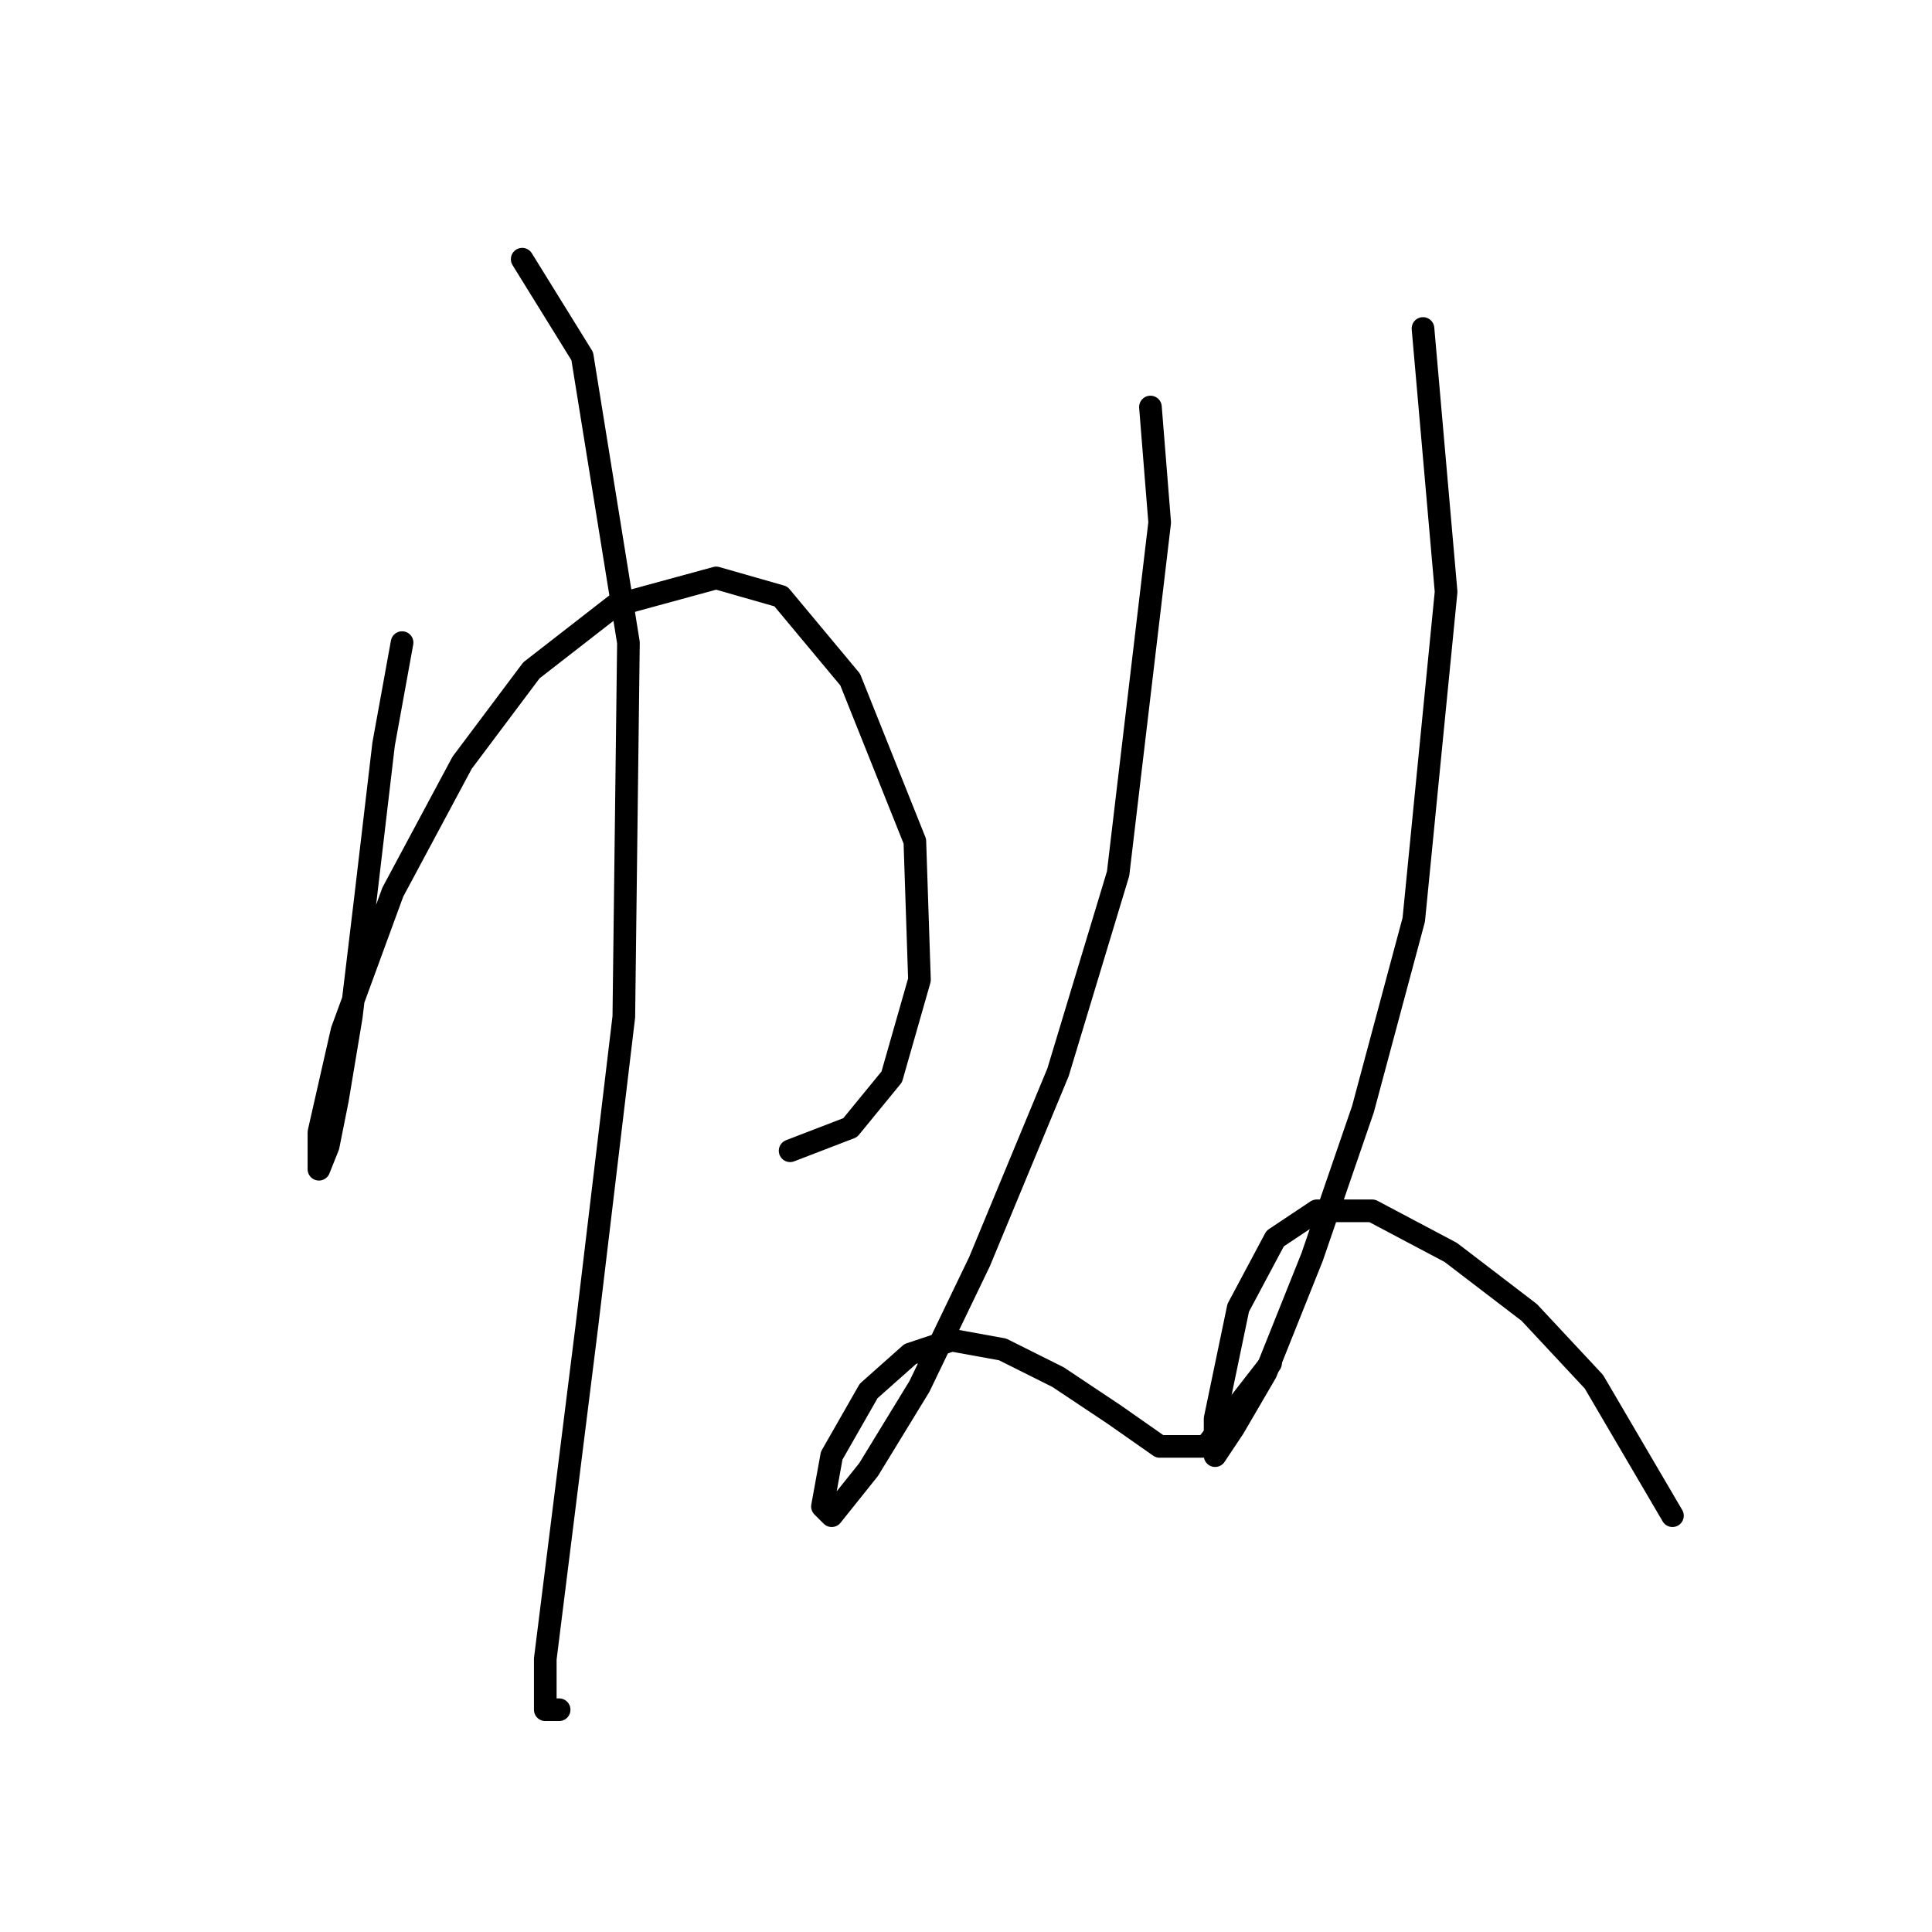 <?xml version="1.0" standalone="no"?>
    <svg width="256" height="256" xmlns="http://www.w3.org/2000/svg" version="1.1">
    <polyline stroke="black" stroke-width="3" stroke-linecap="round" fill="transparent" stroke-linejoin="round" points="53.277 85.149 50.829 98.616 48.38 119.428 46.544 134.731 44.707 145.749 43.483 151.87 42.259 154.93 42.259 150.033 45.32 136.567 52.053 118.204 61.235 101.064 70.416 88.822 81.434 80.253 94.901 76.58 103.47 79.028 112.652 90.046 121.222 111.47 121.834 129.834 118.161 142.688 112.652 149.421 104.695 152.482 104.695 152.482 " />
        <polyline stroke="black" stroke-width="3" stroke-linecap="round" fill="transparent" stroke-linejoin="round" points="69.192 34.344 77.149 47.198 83.271 85.149 82.659 134.731 77.762 175.742 74.089 205.124 72.253 219.814 72.253 226.548 74.089 226.548 74.089 226.548 " />
        <polyline stroke="black" stroke-width="3" stroke-linecap="round" fill="transparent" stroke-linejoin="round" points="152.439 53.932 153.664 69.235 148.155 115.755 140.197 142.076 129.791 167.173 121.834 183.7 115.1 194.718 110.204 200.839 108.979 199.615 110.204 192.881 115.1 184.312 120.61 179.415 126.119 177.579 132.852 178.803 140.197 182.475 147.543 187.372 153.664 191.657 159.785 191.657 168.354 180.639 168.354 180.639 " />
        <polyline stroke="black" stroke-width="3" stroke-linecap="round" fill="transparent" stroke-linejoin="round" points="188.554 43.526 191.615 78.416 187.33 121.876 180.597 146.973 173.863 166.561 167.742 181.863 163.457 189.209 161.009 192.881 161.009 187.985 164.07 173.294 168.966 164.112 174.475 160.439 181.821 160.439 192.227 165.948 202.633 173.906 211.202 183.088 221.608 200.839 221.608 200.839 " />
        </svg>